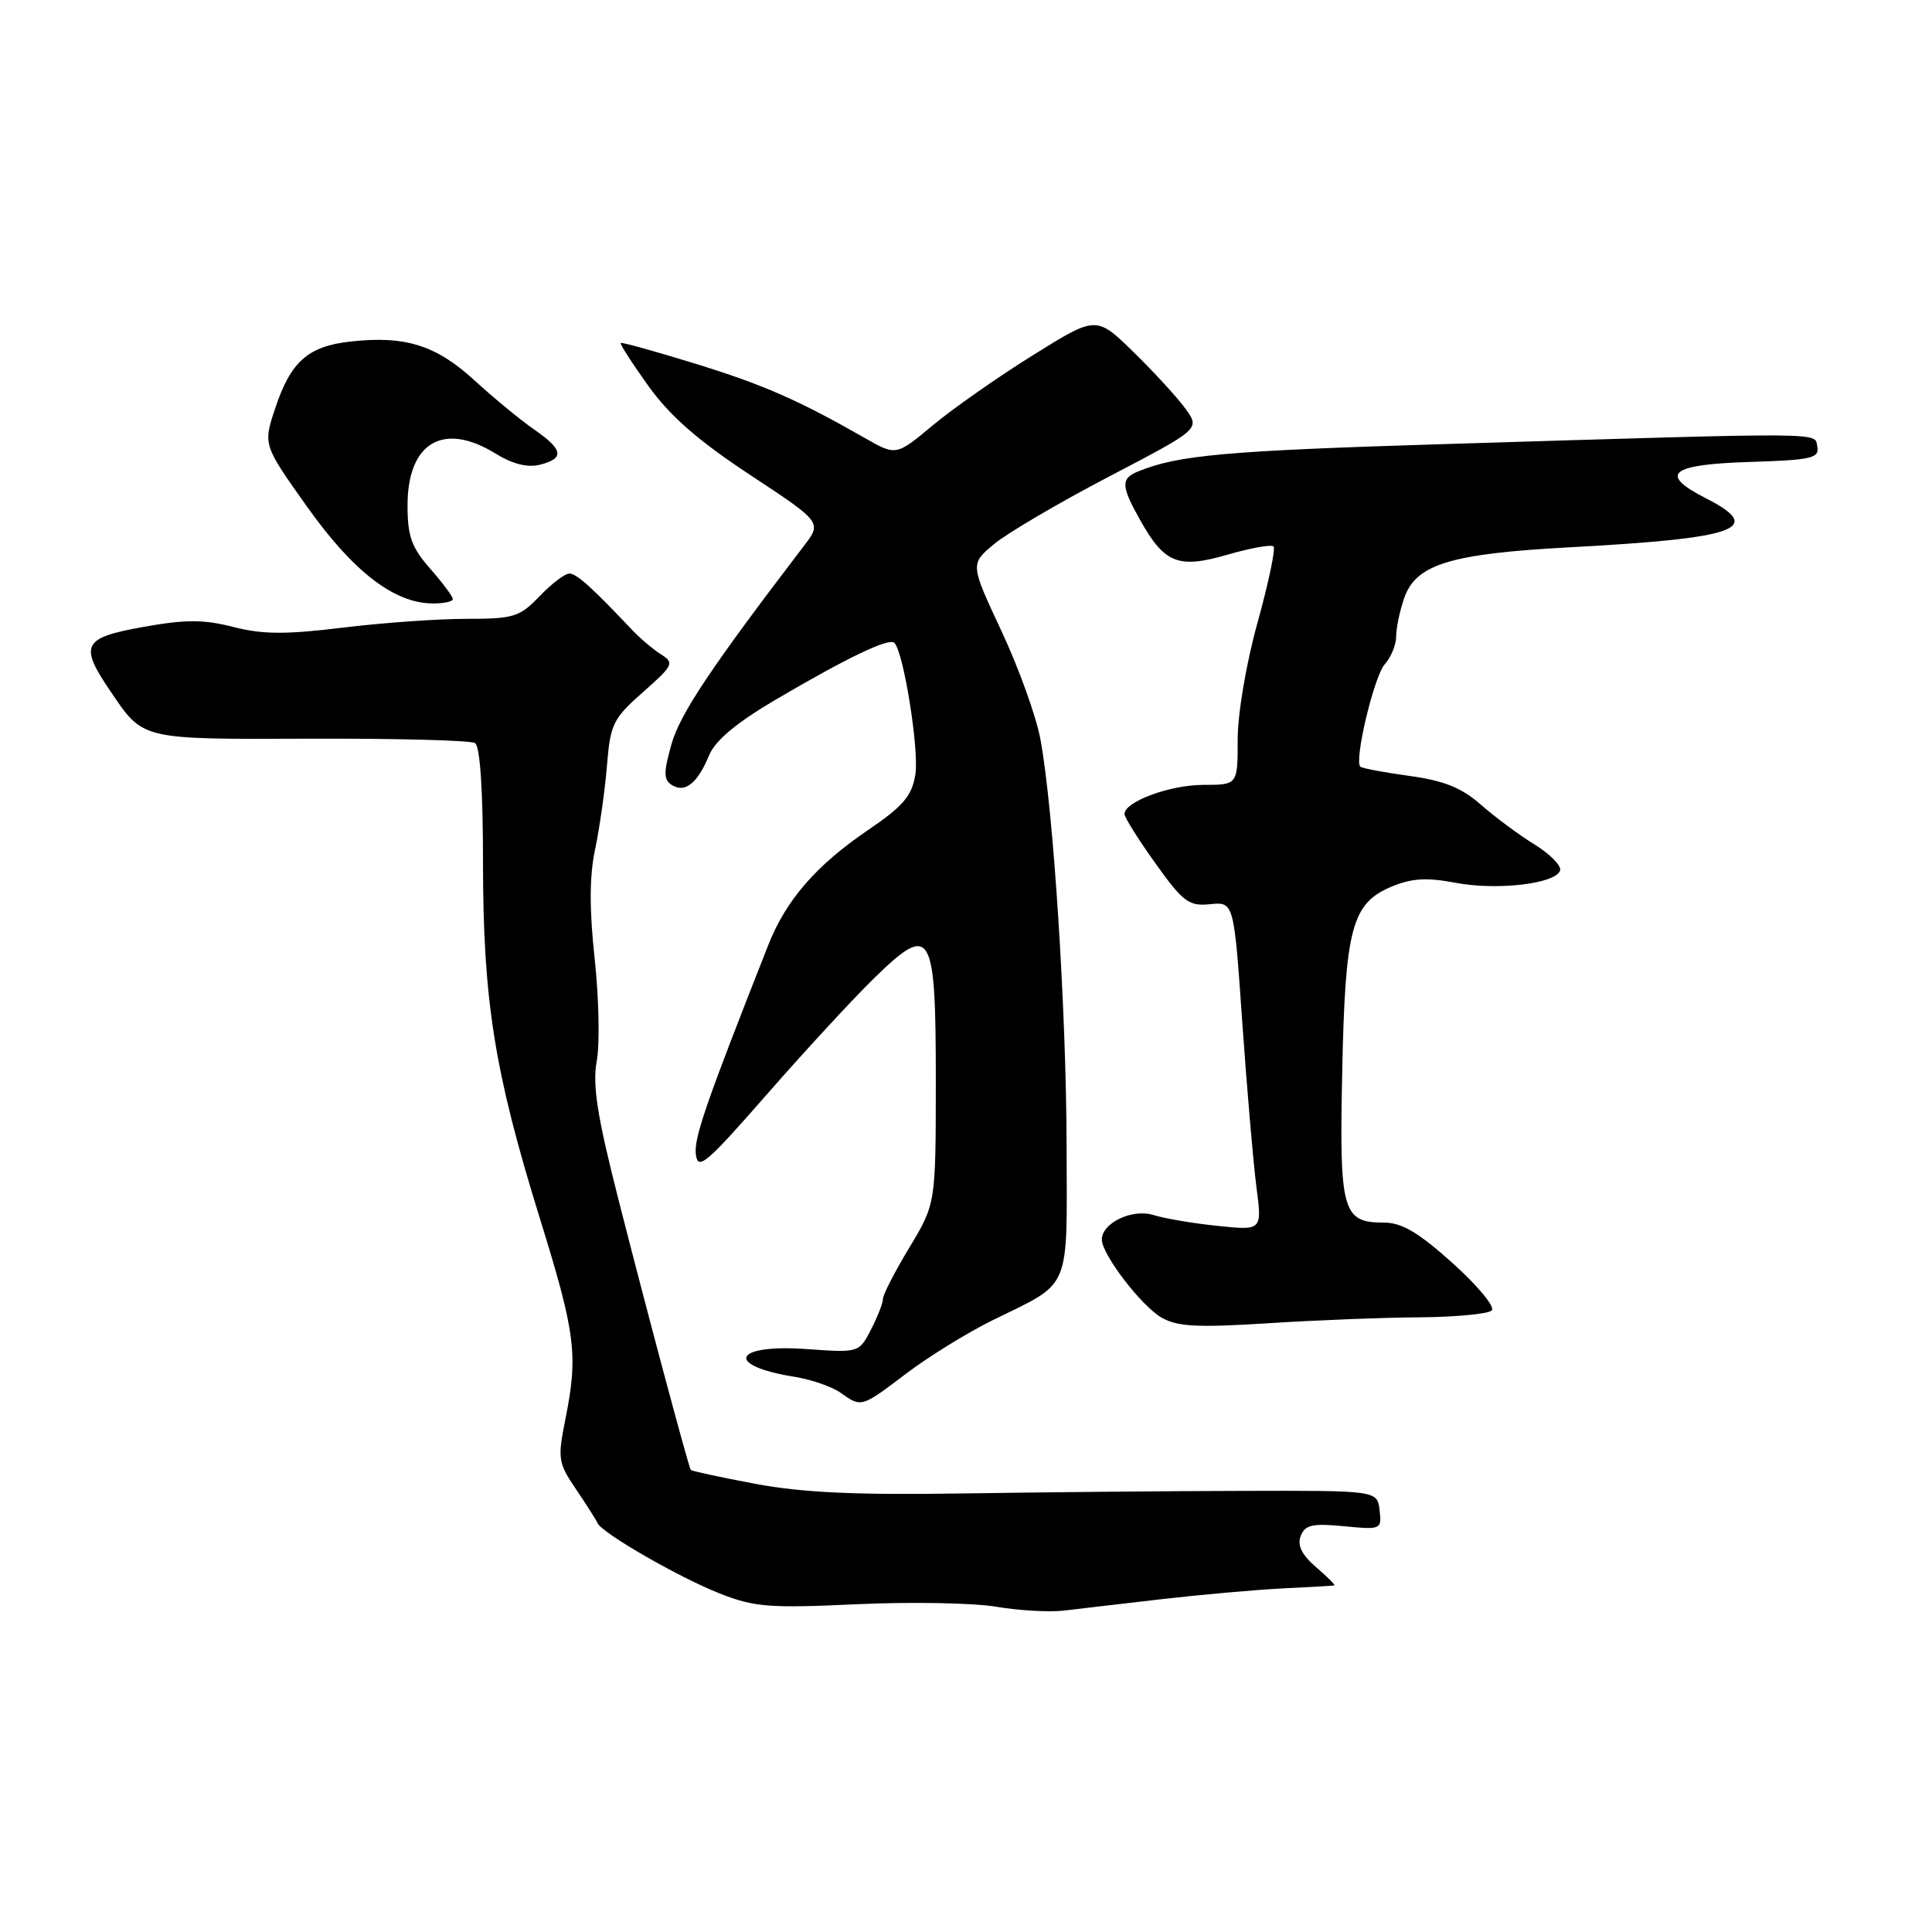 <?xml version="1.0" encoding="UTF-8" standalone="no"?>
<!DOCTYPE svg PUBLIC "-//W3C//DTD SVG 1.1//EN" "http://www.w3.org/Graphics/SVG/1.1/DTD/svg11.dtd" >
<svg xmlns="http://www.w3.org/2000/svg" xmlns:xlink="http://www.w3.org/1999/xlink" version="1.1" viewBox="0 0 256 256">
 <g >
 <path fill="currentColor"
d=" M 154.00 211.89 C 159.22 211.29 166.43 210.65 170.00 210.47 C 173.57 210.30 176.64 210.12 176.81 210.08 C 176.97 210.03 175.89 208.95 174.39 207.66 C 172.49 206.02 171.87 204.77 172.35 203.53 C 172.92 202.05 173.89 201.83 178.07 202.23 C 183.01 202.71 183.10 202.67 182.80 200.11 C 182.50 197.50 182.50 197.50 164.50 197.55 C 154.60 197.57 137.95 197.73 127.50 197.89 C 113.39 198.11 106.34 197.78 100.10 196.62 C 95.49 195.75 91.63 194.92 91.53 194.77 C 91.21 194.27 85.69 173.66 81.99 159.10 C 79.12 147.86 78.49 143.81 79.07 140.60 C 79.49 138.35 79.36 132.25 78.80 127.06 C 78.08 120.43 78.10 116.10 78.85 112.56 C 79.44 109.77 80.15 104.80 80.42 101.50 C 80.87 95.94 81.22 95.22 85.20 91.71 C 89.23 88.15 89.38 87.84 87.59 86.71 C 86.54 86.04 84.83 84.60 83.79 83.50 C 78.40 77.80 76.40 76.00 75.44 76.00 C 74.85 76.00 73.08 77.35 71.50 79.00 C 68.85 81.76 68.08 82.00 61.75 82.00 C 57.98 82.00 50.60 82.53 45.37 83.17 C 37.87 84.09 34.80 84.07 30.93 83.08 C 26.98 82.07 24.62 82.06 19.00 83.07 C 10.94 84.51 10.46 85.45 14.63 91.59 C 19.03 98.08 18.52 97.96 41.19 97.88 C 52.56 97.84 62.35 98.10 62.94 98.46 C 63.61 98.88 64.00 104.65 64.00 114.31 C 64.01 132.61 65.52 142.08 71.55 161.49 C 76.28 176.75 76.63 179.52 74.90 188.14 C 73.87 193.28 73.96 193.85 76.33 197.34 C 77.72 199.39 79.00 201.41 79.18 201.82 C 79.73 203.12 89.97 209.02 95.36 211.14 C 99.94 212.95 101.92 213.11 113.50 212.57 C 120.65 212.24 128.97 212.39 132.00 212.90 C 135.03 213.41 139.07 213.64 141.00 213.41 C 142.93 213.18 148.78 212.49 154.00 211.89 Z  M 120.15 181.95 C 123.09 179.73 128.20 176.58 131.50 174.95 C 142.08 169.75 141.37 171.42 141.33 151.76 C 141.28 133.67 139.59 107.36 137.87 98.00 C 137.32 94.97 134.99 88.50 132.70 83.62 C 128.55 74.74 128.55 74.74 131.71 72.10 C 133.46 70.64 140.31 66.62 146.95 63.15 C 159.02 56.84 159.02 56.84 157.09 54.17 C 156.03 52.70 152.93 49.32 150.21 46.66 C 145.26 41.83 145.26 41.83 136.88 47.06 C 132.27 49.93 126.30 54.11 123.62 56.34 C 118.74 60.41 118.74 60.41 114.62 58.05 C 105.69 52.96 101.13 50.96 92.00 48.15 C 86.78 46.54 82.39 45.32 82.25 45.45 C 82.11 45.57 83.76 48.14 85.92 51.15 C 88.77 55.12 92.48 58.37 99.38 62.92 C 108.92 69.21 108.92 69.21 106.51 72.35 C 94.24 88.41 90.09 94.62 88.97 98.62 C 87.90 102.43 87.92 103.33 89.06 104.04 C 90.79 105.11 92.44 103.77 93.97 100.06 C 94.79 98.10 97.59 95.76 102.83 92.68 C 112.31 87.11 117.81 84.48 118.51 85.18 C 119.74 86.41 121.81 99.41 121.29 102.63 C 120.82 105.49 119.69 106.81 114.96 110.03 C 108.16 114.65 104.14 119.28 101.81 125.20 C 93.55 146.14 91.95 150.76 92.20 152.94 C 92.47 155.15 93.54 154.24 101.65 144.97 C 106.69 139.21 113.08 132.29 115.85 129.59 C 123.43 122.21 124.00 123.18 124.00 143.37 C 123.99 159.50 123.99 159.50 120.50 165.30 C 118.57 168.49 117.00 171.55 117.00 172.10 C 117.00 172.65 116.28 174.48 115.41 176.18 C 113.82 179.25 113.81 179.25 106.89 178.76 C 97.17 178.06 95.91 180.93 105.26 182.43 C 107.46 182.78 110.20 183.72 111.35 184.53 C 114.18 186.52 114.08 186.55 120.15 181.95 Z  M 188.17 174.55 C 192.94 174.51 197.22 174.10 197.67 173.64 C 198.13 173.17 195.80 170.36 192.50 167.39 C 187.95 163.30 185.75 162.00 183.37 162.00 C 177.87 162.00 177.46 160.53 177.85 142.09 C 178.24 122.96 179.11 119.69 184.40 117.48 C 187.06 116.37 189.04 116.25 192.86 116.97 C 198.37 118.02 206.13 117.11 206.72 115.35 C 206.92 114.73 205.41 113.18 203.35 111.91 C 201.29 110.64 198.08 108.26 196.22 106.62 C 193.67 104.38 191.34 103.44 186.74 102.81 C 183.39 102.35 180.47 101.80 180.25 101.59 C 179.41 100.74 182.08 89.57 183.50 88.00 C 184.32 87.09 185.00 85.43 185.00 84.32 C 185.00 83.21 185.48 80.92 186.07 79.23 C 187.63 74.76 192.19 73.37 208.00 72.52 C 230.36 71.32 233.91 70.03 226.00 66.00 C 219.73 62.80 221.28 61.54 231.90 61.21 C 239.99 60.96 241.09 60.71 240.80 59.21 C 240.42 57.25 243.05 57.27 191.50 58.84 C 162.38 59.73 156.07 60.30 150.75 62.49 C 148.50 63.42 148.55 64.42 151.08 68.92 C 154.31 74.68 156.13 75.39 162.68 73.49 C 165.72 72.61 168.45 72.12 168.75 72.41 C 169.04 72.71 168.09 77.23 166.64 82.46 C 165.13 87.88 164.00 94.56 164.00 97.99 C 164.00 104.00 164.00 104.00 159.45 104.00 C 155.02 104.00 149.00 106.23 149.00 107.86 C 149.00 108.31 150.85 111.25 153.10 114.40 C 156.78 119.54 157.53 120.10 160.35 119.81 C 163.50 119.50 163.50 119.50 164.61 135.50 C 165.23 144.30 166.07 154.10 166.48 157.27 C 167.24 163.05 167.24 163.05 161.37 162.44 C 158.14 162.11 154.31 161.46 152.85 161.00 C 150.04 160.12 146.00 162.04 146.00 164.25 C 146.00 166.22 151.24 173.06 153.93 174.60 C 156.01 175.79 158.69 175.93 168.00 175.34 C 174.32 174.93 183.40 174.58 188.17 174.55 Z  M 60.00 79.38 C 60.00 79.04 58.65 77.23 57.00 75.35 C 54.53 72.53 54.00 71.06 54.00 66.97 C 54.00 58.63 58.76 55.83 65.66 60.10 C 67.91 61.49 69.90 61.99 71.53 61.58 C 74.84 60.75 74.64 59.58 70.75 56.89 C 68.96 55.65 65.41 52.73 62.86 50.39 C 57.78 45.73 53.66 44.44 46.40 45.26 C 40.80 45.89 38.52 47.92 36.47 54.09 C 34.86 58.94 34.86 58.94 40.68 67.13 C 46.77 75.70 52.16 79.88 57.25 79.96 C 58.76 79.98 60.00 79.72 60.00 79.38 Z "/>
</g>
</svg>
